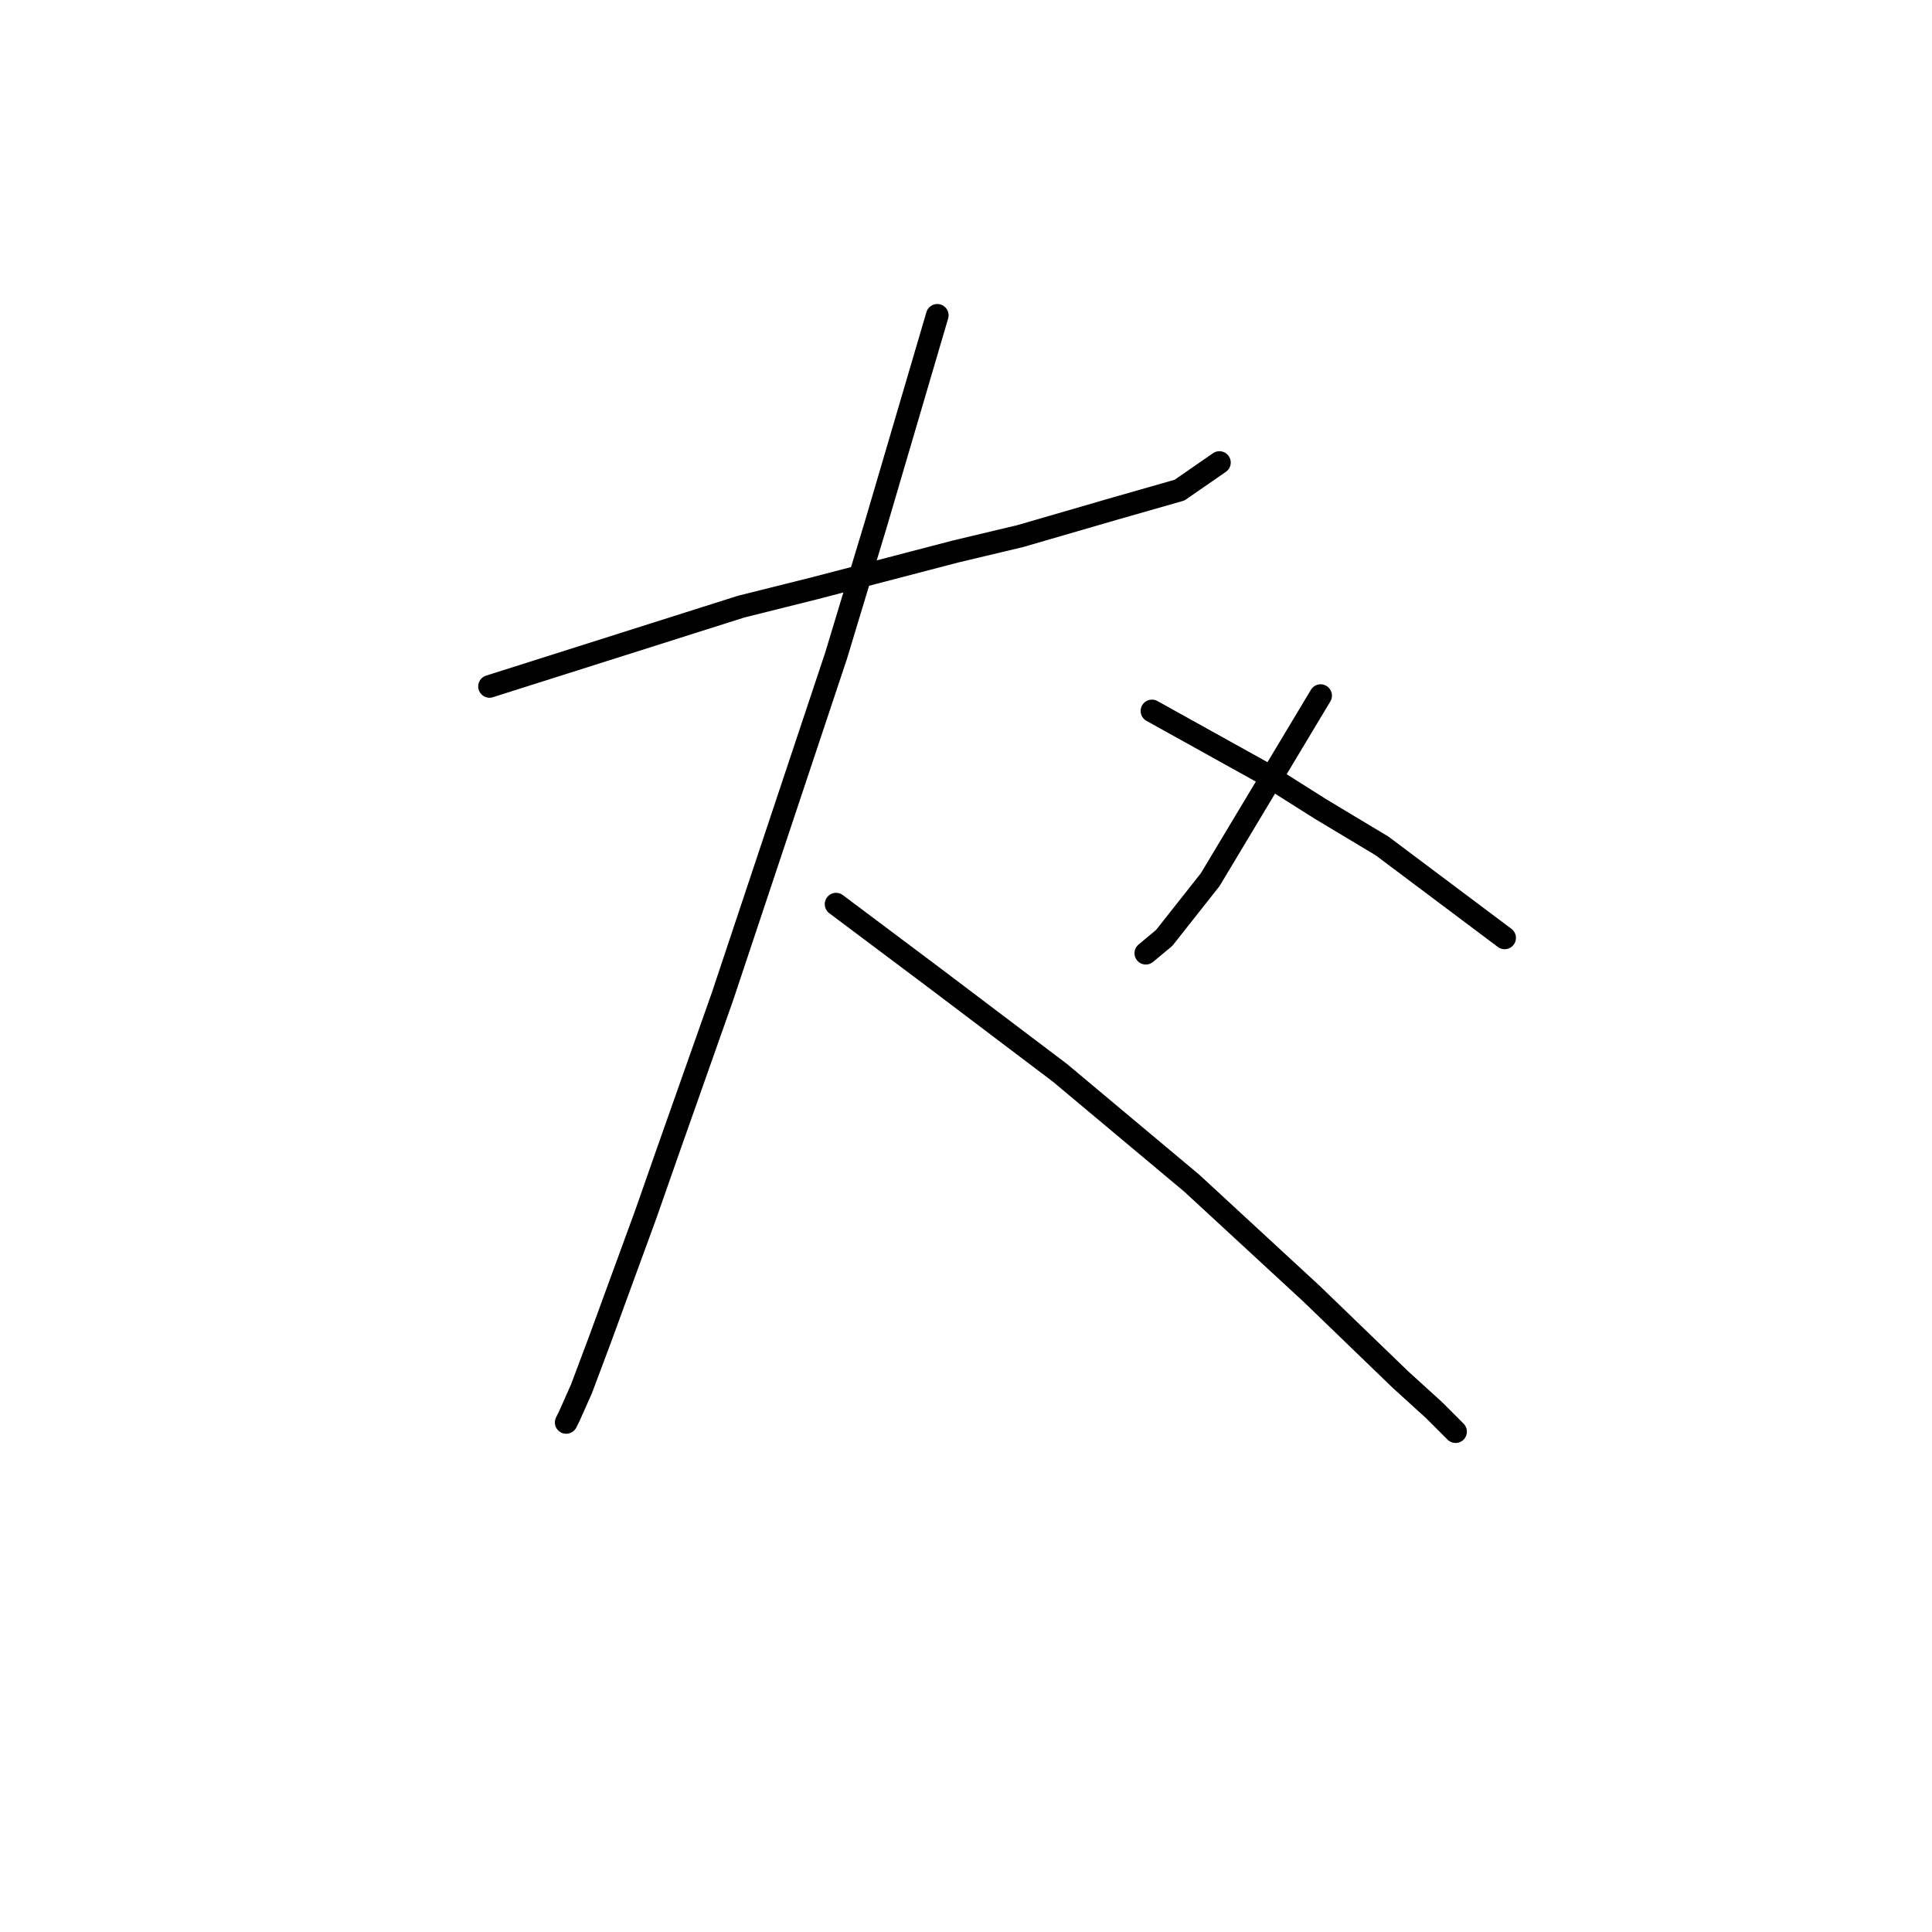 <?xml version="1.0" standalone="no"?>
    <svg width="256" height="256" xmlns="http://www.w3.org/2000/svg" version="1.1">
    <polyline stroke="black" stroke-width="3" stroke-linecap="round" fill="transparent" stroke-linejoin="round" points="64.865 90.953 81.526 85.67 98.187 80.387 107.94 77.949 126.632 73.073 135.166 71.041 147.763 67.383 156.297 64.945 161.58 61.288 161.58 61.288 " />
        <polyline stroke="black" stroke-width="3" stroke-linecap="round" fill="transparent" stroke-linejoin="round" points="124.194 41.782 120.131 55.599 116.067 69.415 110.784 86.889 95.749 131.996 88.434 152.72 85.589 160.848 79.494 177.509 77.056 184.01 75.43 187.668 75.024 188.48 75.024 188.48 " />
        <polyline stroke="black" stroke-width="3" stroke-linecap="round" fill="transparent" stroke-linejoin="round" points="110.784 119.805 117.286 124.681 123.788 129.557 140.449 142.155 157.923 156.784 173.771 171.413 185.555 182.791 190.026 186.855 192.87 189.7 192.87 189.7 " />
        <polyline stroke="black" stroke-width="3" stroke-linecap="round" fill="transparent" stroke-linejoin="round" points="174.99 92.172 167.675 104.363 160.361 116.554 154.265 124.275 151.827 126.306 151.827 126.306 " />
        <polyline stroke="black" stroke-width="3" stroke-linecap="round" fill="transparent" stroke-linejoin="round" points="152.64 94.204 159.954 98.267 167.269 102.331 174.99 107.207 183.117 112.084 199.372 124.275 199.372 124.275 " />
        </svg>
